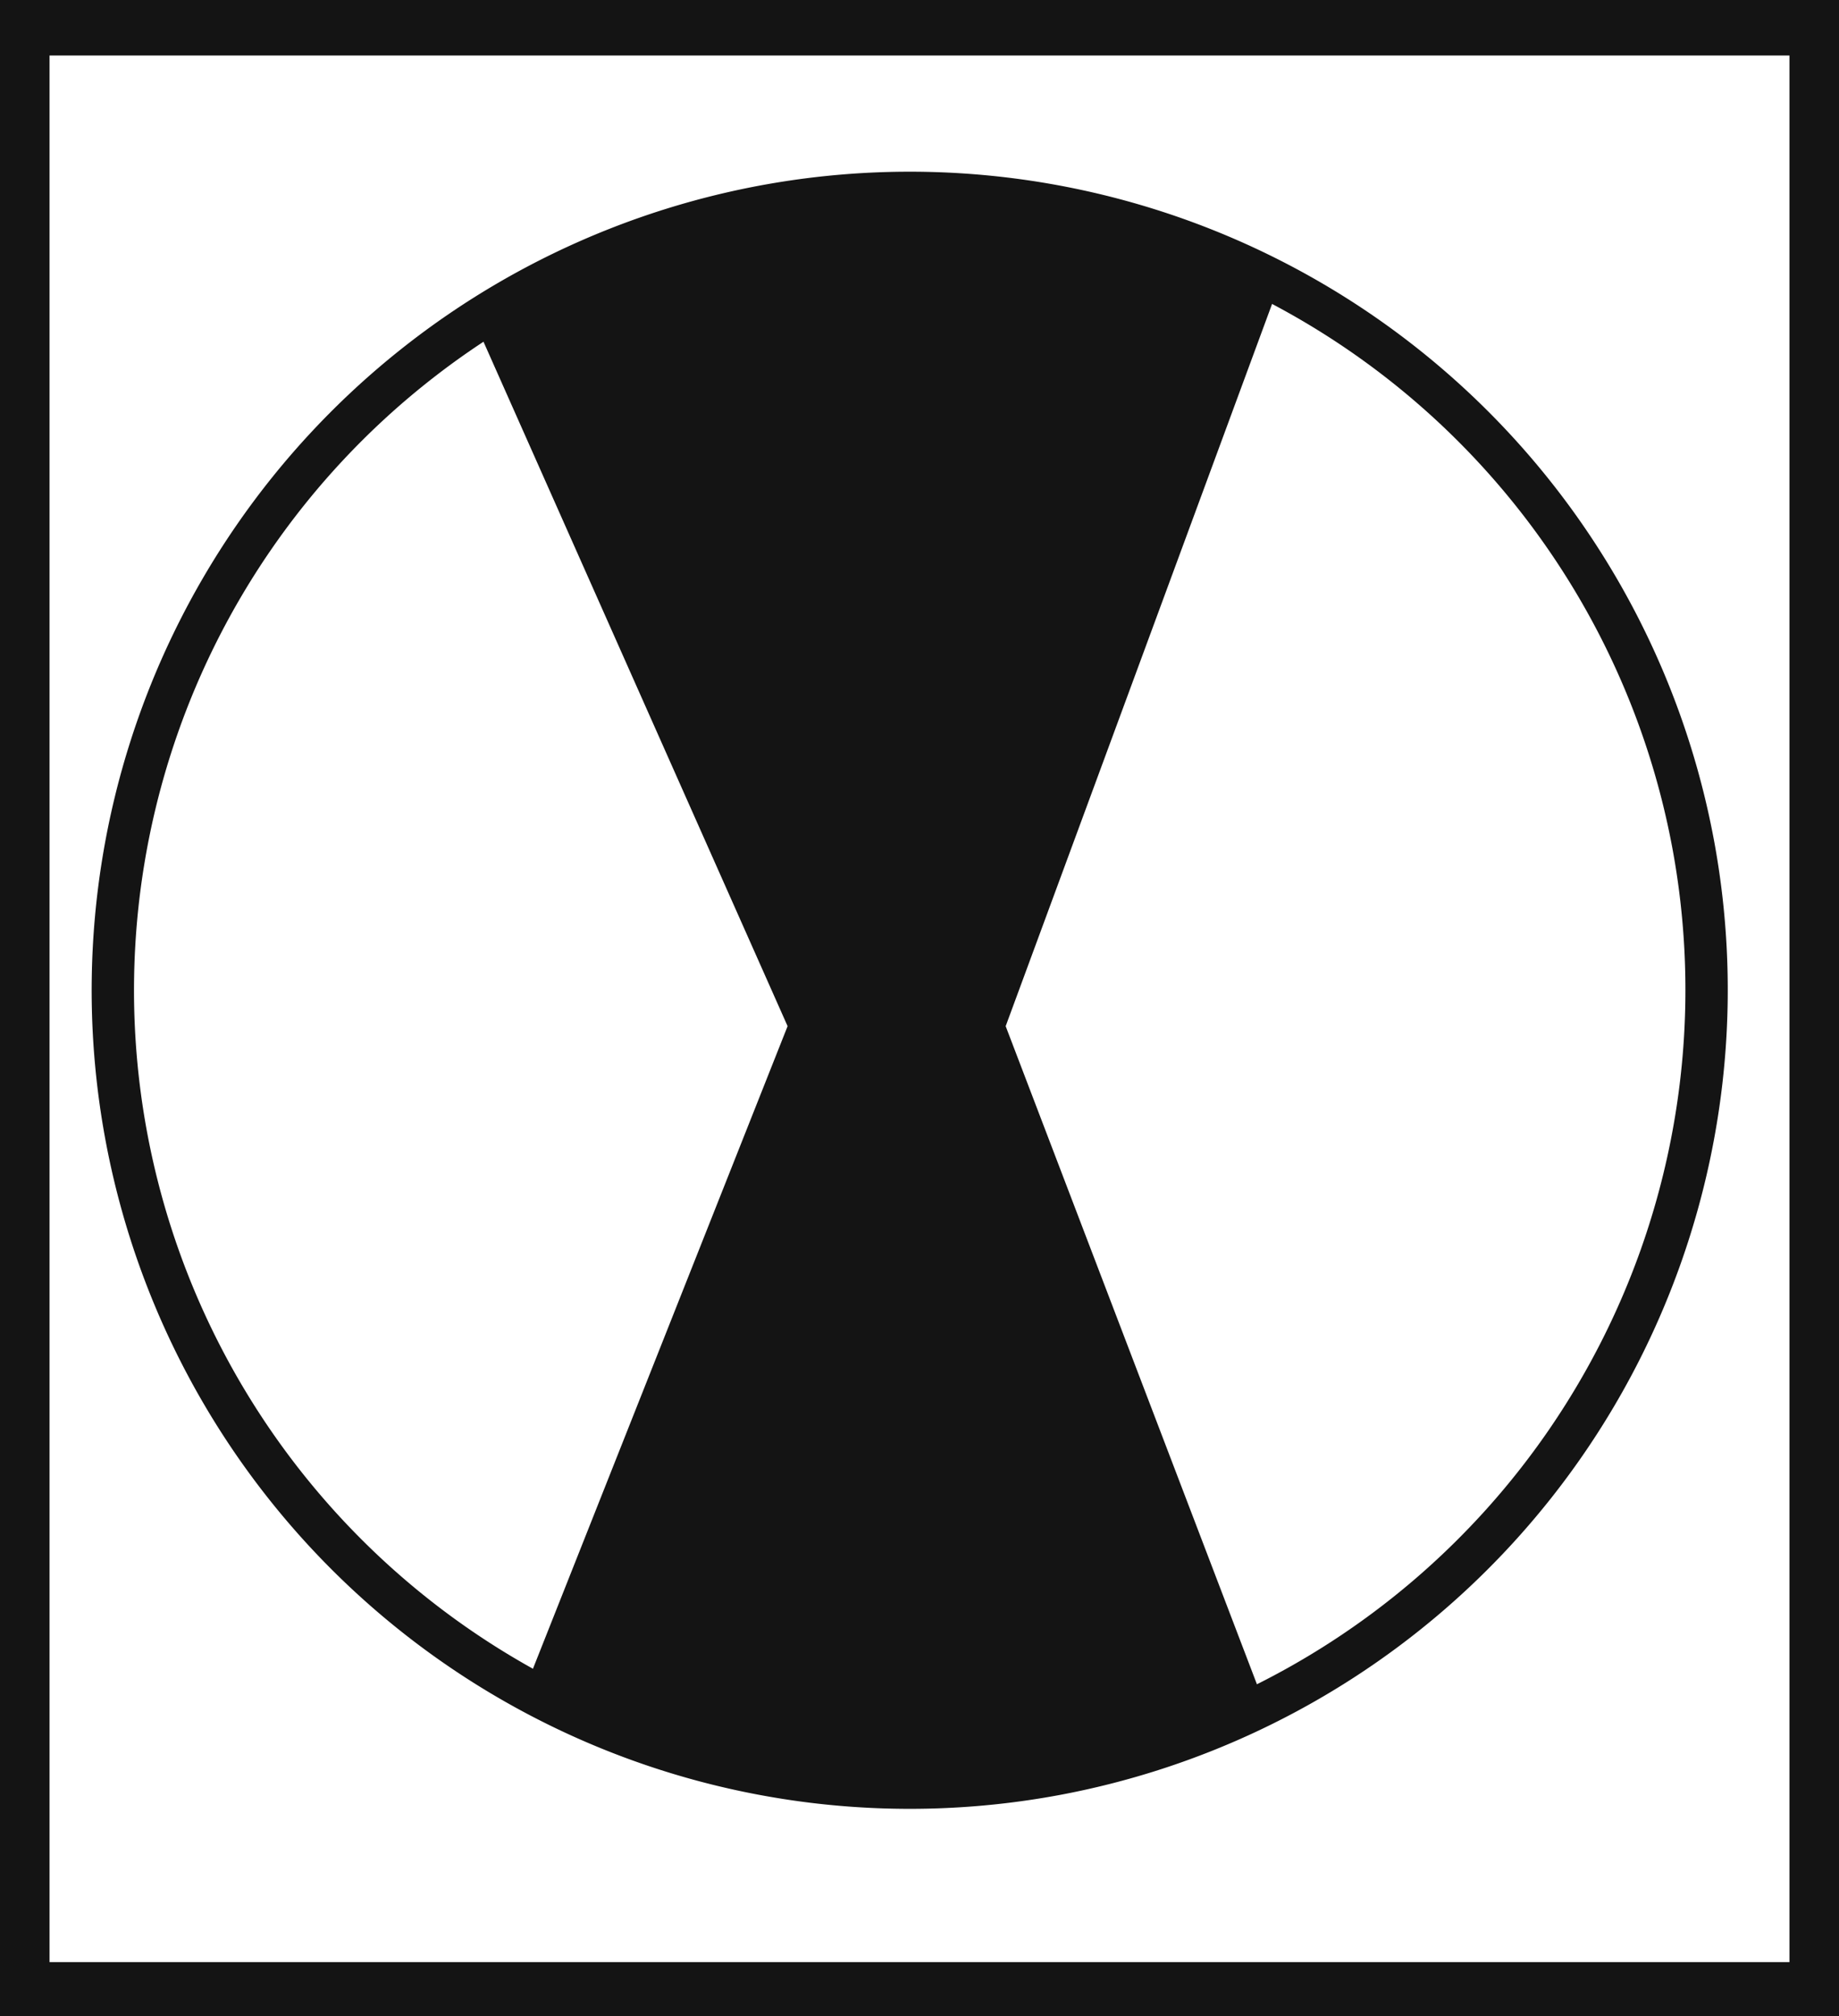 <svg xmlns="http://www.w3.org/2000/svg" viewBox="0 0 43.43 47.59"><defs><style>.cls-1{fill:#141414;}.cls-2{fill:none;stroke:#141414;stroke-miterlimit:10;}</style></defs><title>3_</title><g id="Grafica"><path class="cls-1" d="M0,0V47.59H43.43V0ZM42.26,46.31H1.17v-45H42.26Z"/><path class="cls-1" d="M29.87,40.24a18.86,18.86,0,0,1-17.46-.41L18.6,24.22,11.22,7.62a18.83,18.83,0,0,1,19-.93L23.75,24.22Z"/><path class="cls-2" d="M24.9,41.88A18.82,18.82,0,1,1,40,20,18.83,18.83,0,0,1,24.9,41.88Z"/></g></svg>